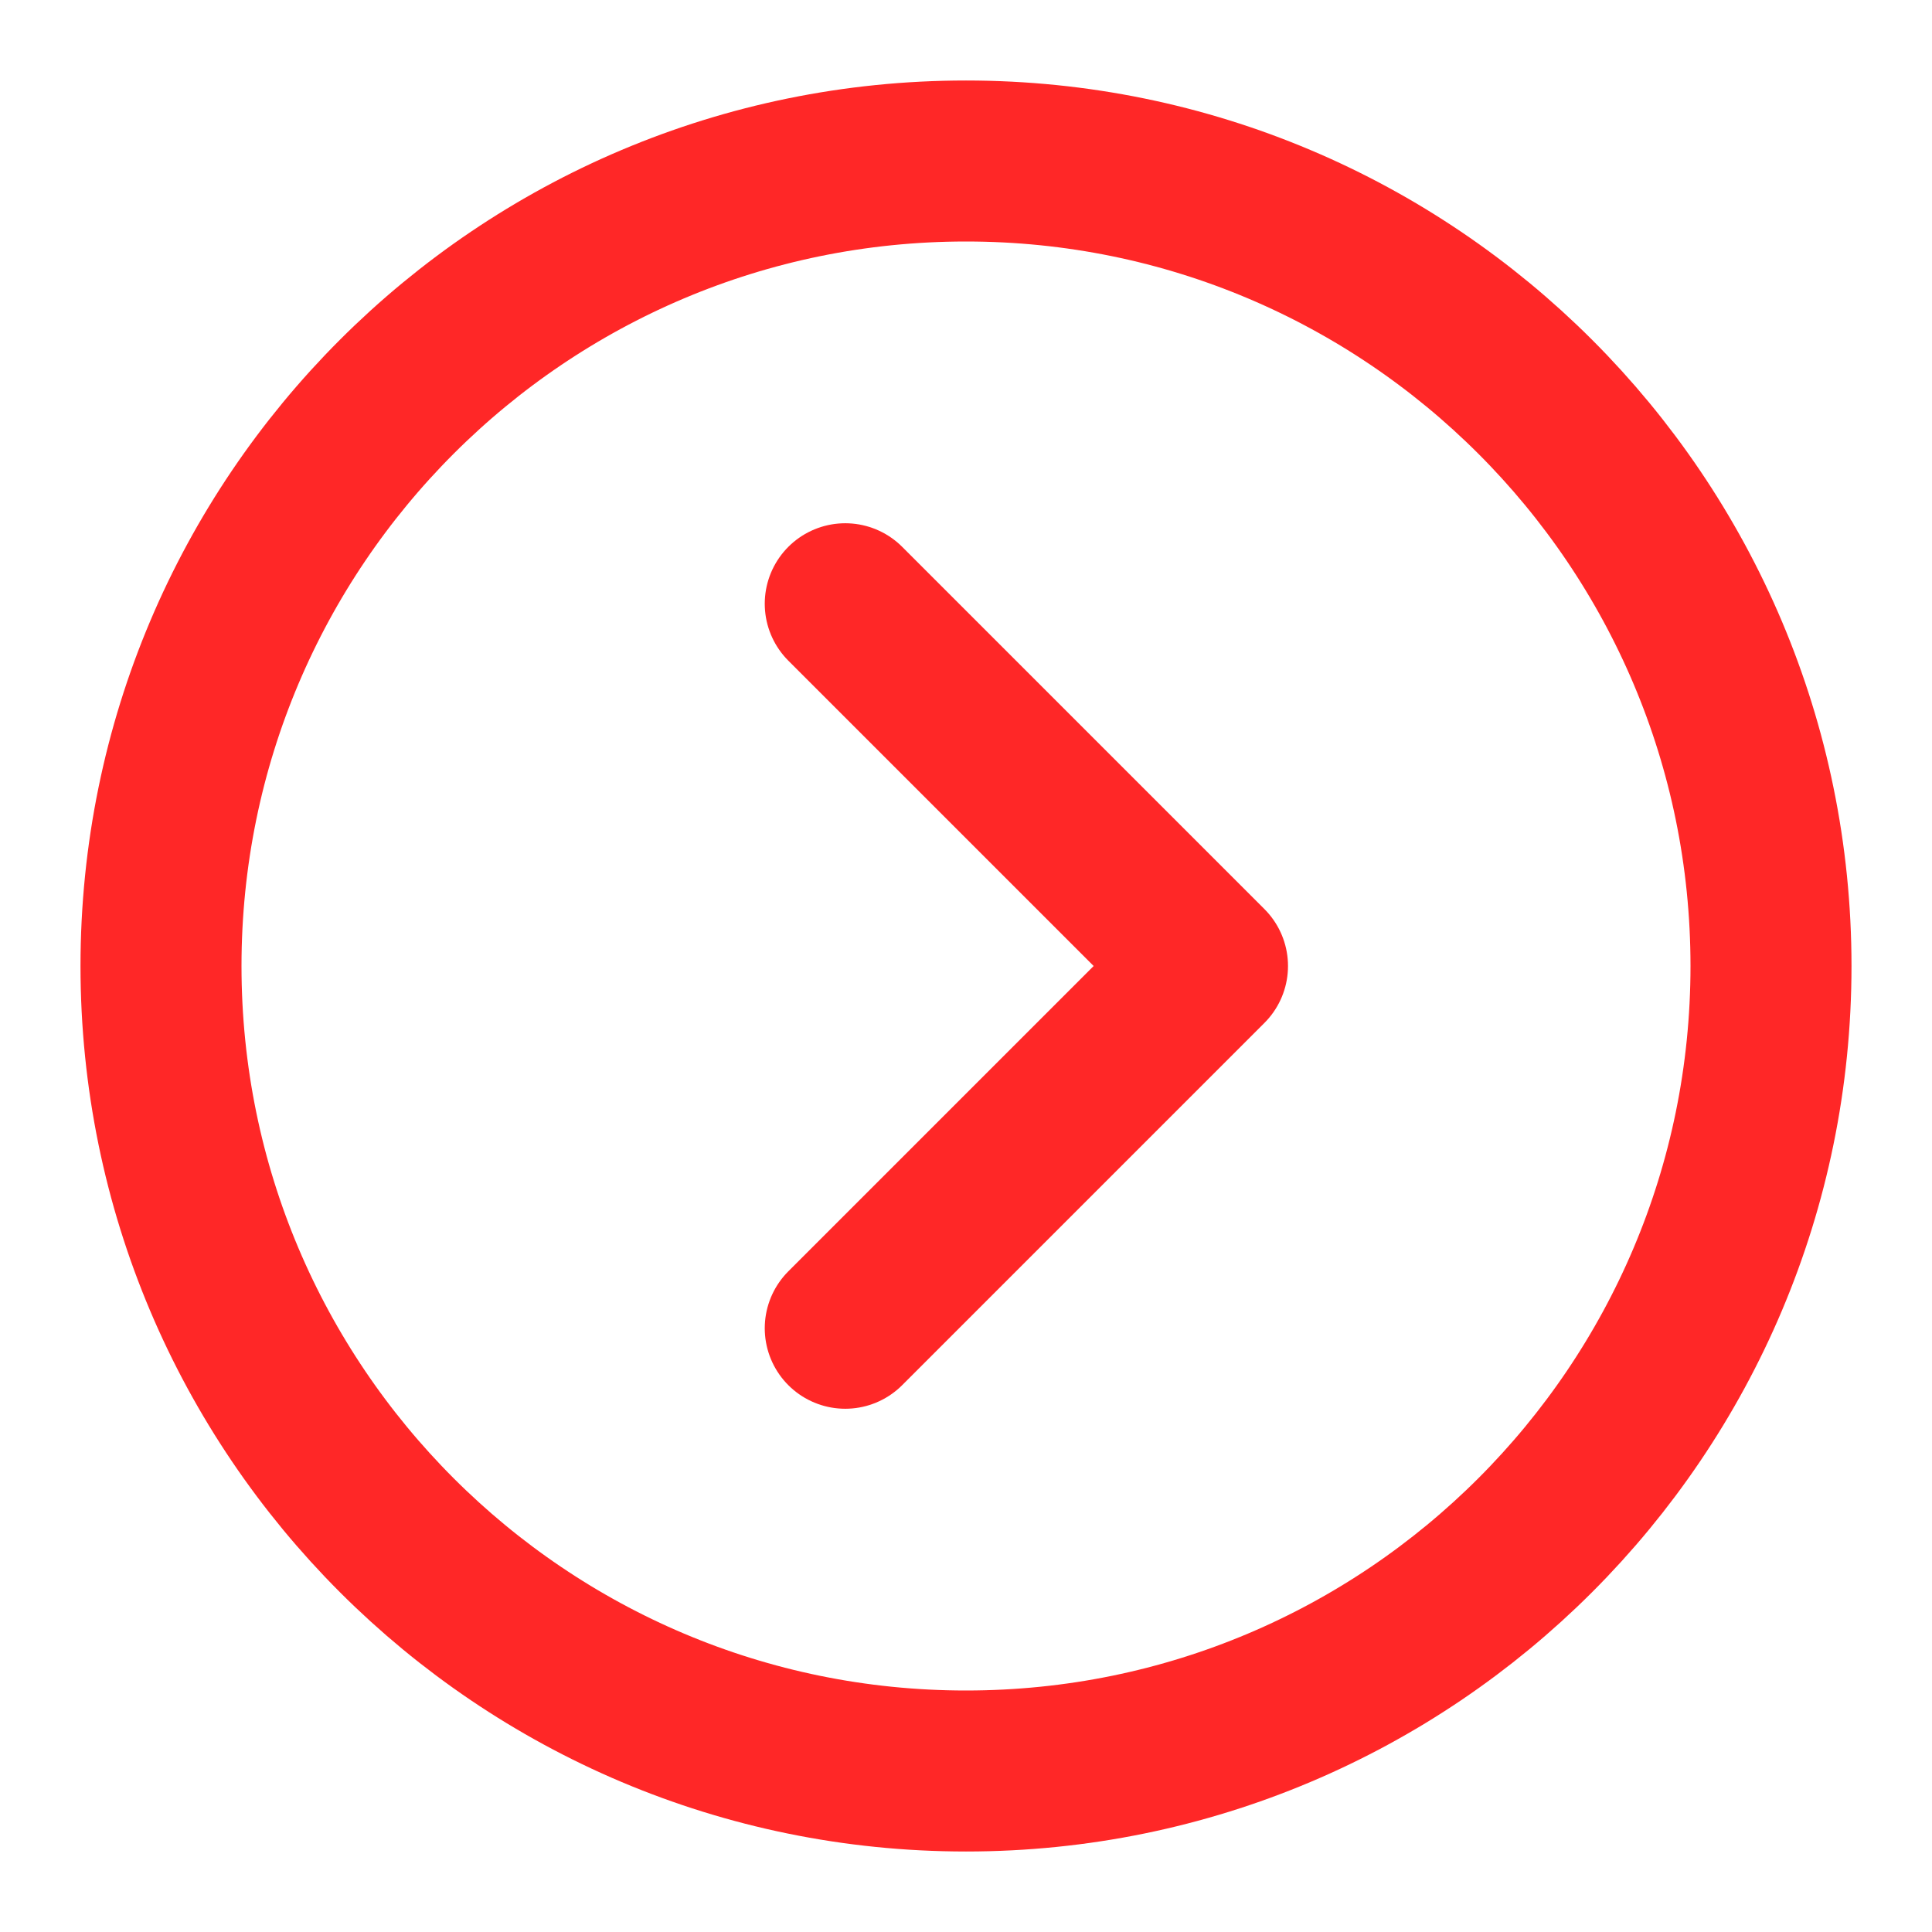 <?xml version="1.0" encoding="UTF-8"?><svg width="24" height="24" viewBox="0 0 48 48" fill="none" xmlns="http://www.w3.org/2000/svg"><path d="M24 44C35.046 44 44 35.046 44 24C44 12.954 35.046 4 24 4C12.954 4 4 12.954 4 24C4 35.046 12.954 44 24 44Z" fill="none" stroke="#FF2727" stroke-width="4" stroke-linejoin="round"/><path d="M21 33L30 24L21 15" stroke="#FF2727" stroke-width="4" stroke-linecap="round" stroke-linejoin="round"/></svg>